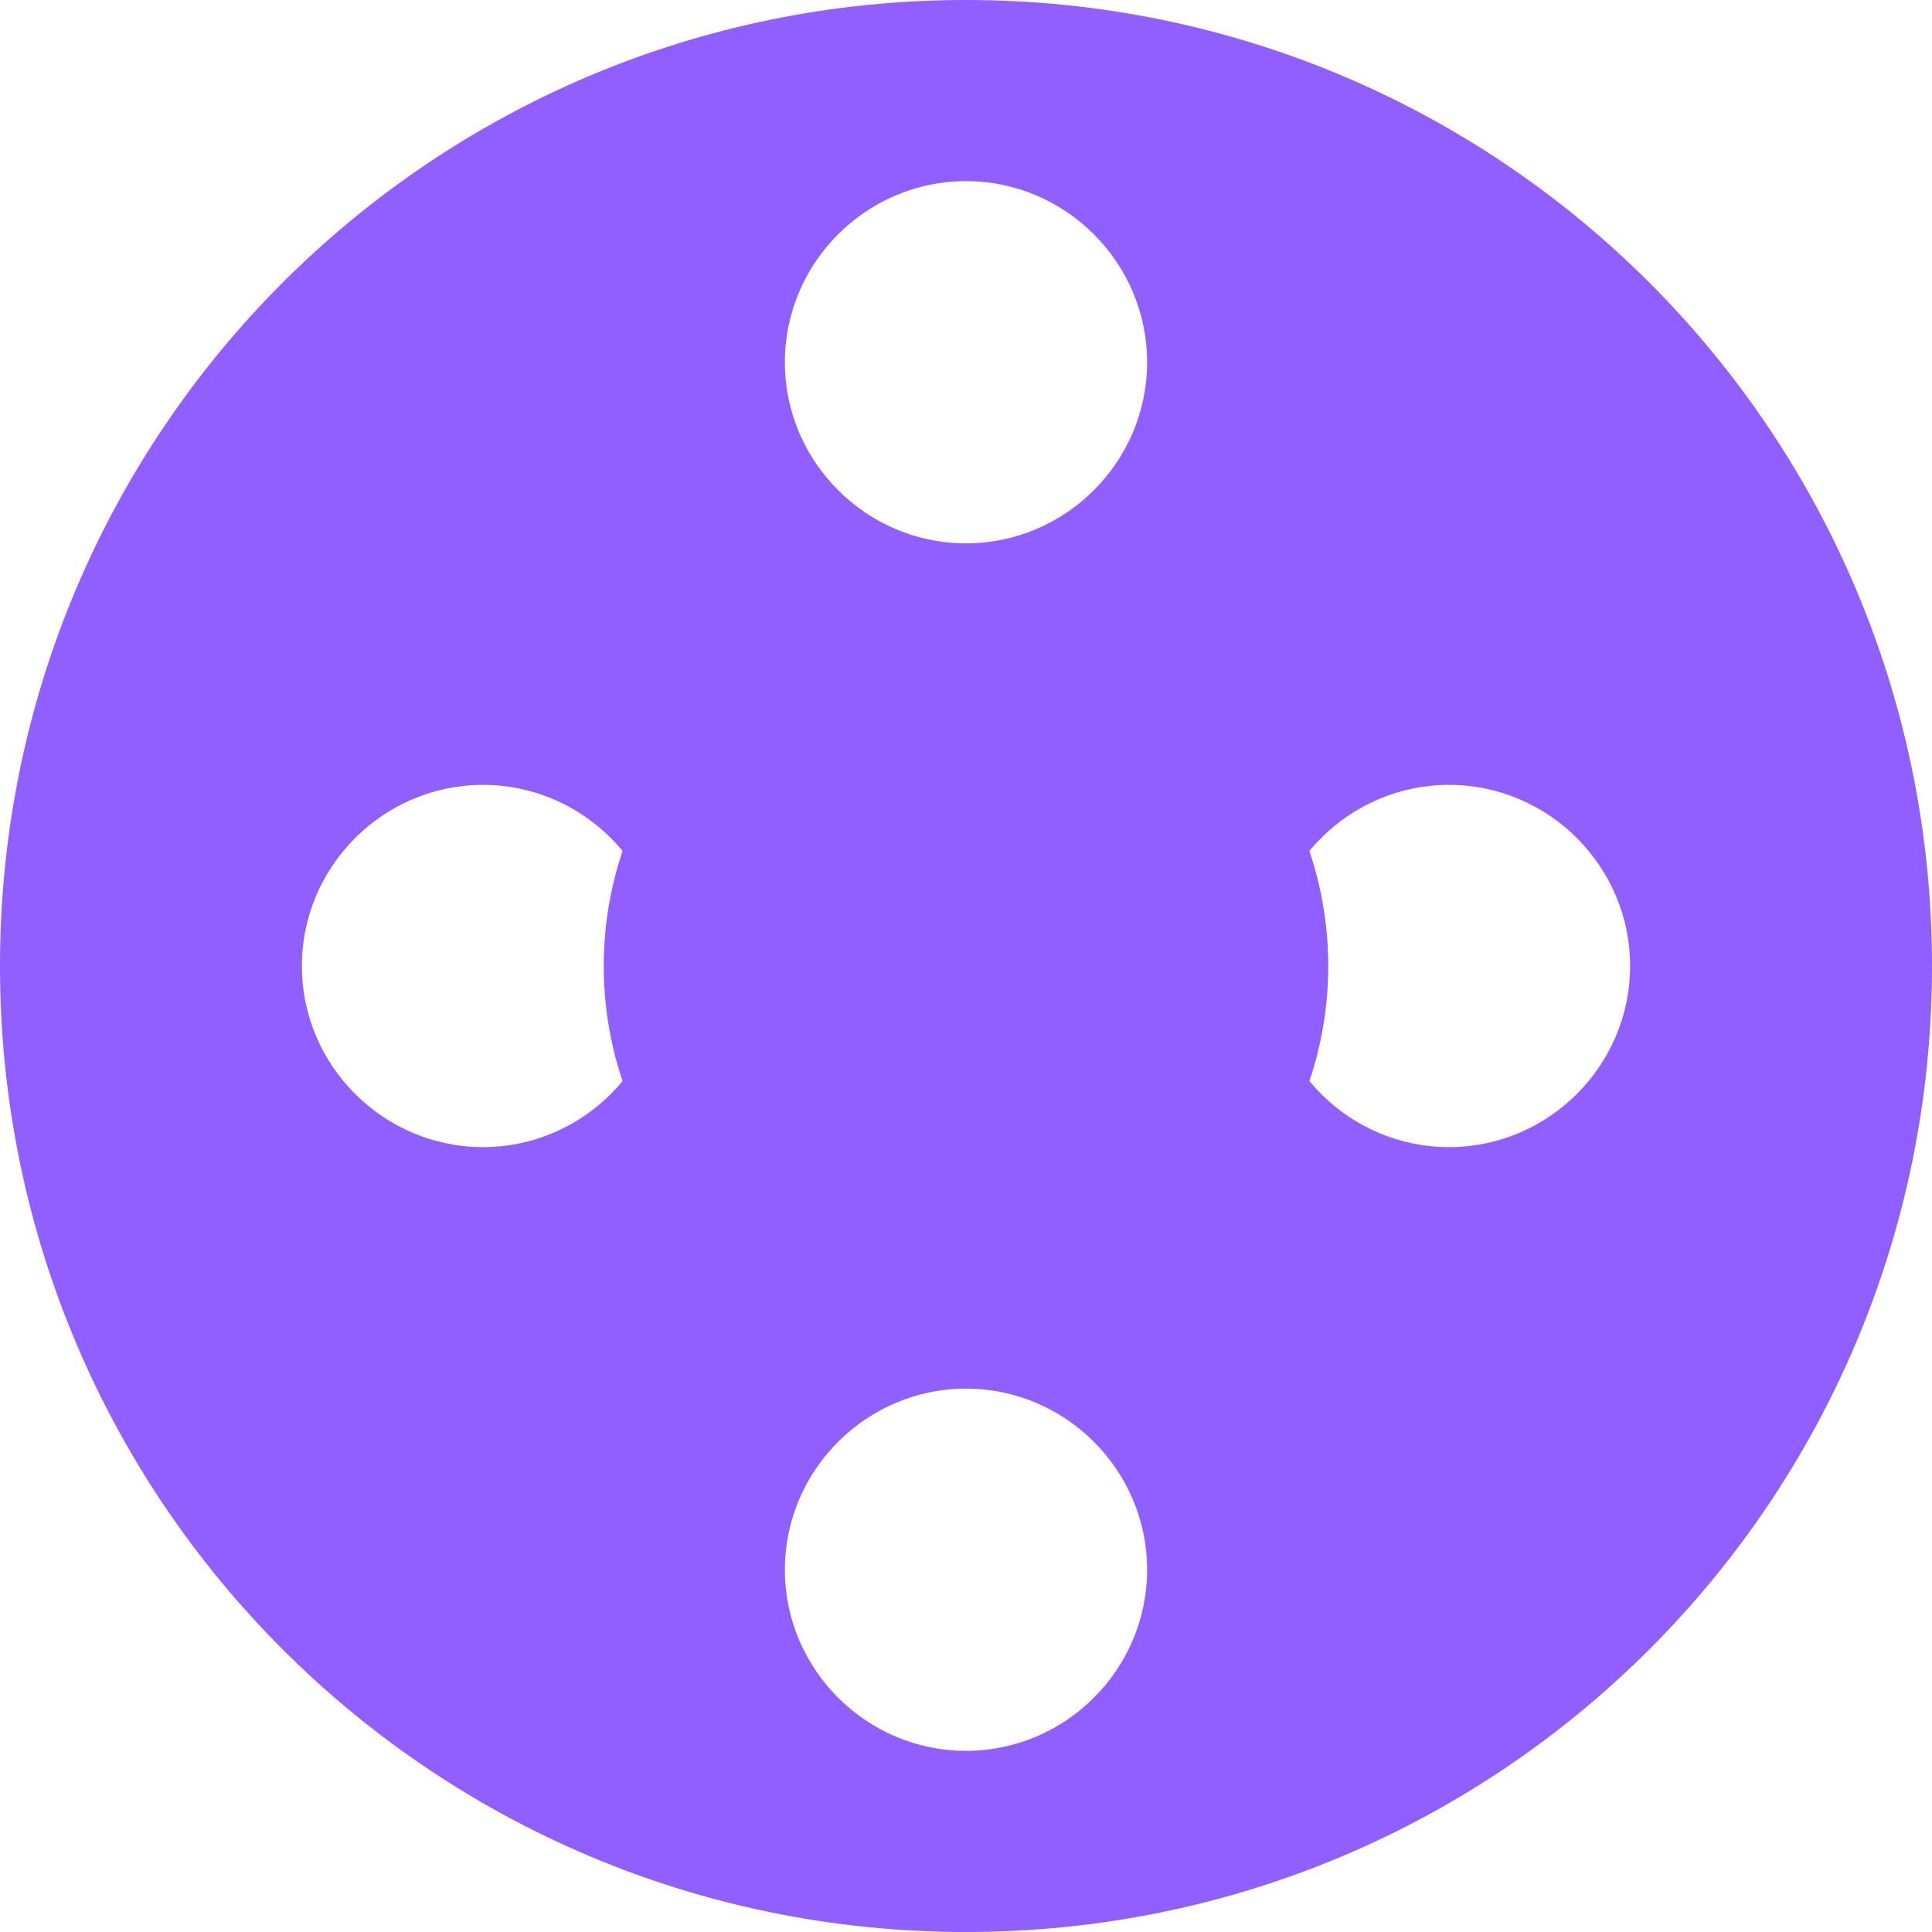 <?xml version="1.0" encoding="UTF-8"?>
<svg xmlns="http://www.w3.org/2000/svg" viewBox="0 0 64 64">
  <path fill="#915EFF" d="M32 0C14.3 0 0 14.3 0 32s14.3 32 32 32 32-14.3 32-32S49.7 0 32 0zm0 6c3.3 0 6 2.7 6 6s-2.7 6-6 6-6-2.7-6-6 2.7-6 6-6zM10 32c0-3.3 2.7-6 6-6s6 2.7 6 6-2.7 6-6 6-6-2.7-6-6zm22 26c-3.3 0-6-2.7-6-6s2.7-6 6-6 6 2.7 6 6-2.7 6-6 6zm16-20c-3.3 0-6-2.7-6-6s2.7-6 6-6 6 2.7 6 6-2.7 6-6 6z"/>
  <path fill="#915EFF" d="M32 20c6.6 0 12 5.4 12 12s-5.4 12-12 12-12-5.4-12-12 5.4-12 12-12zm0 4c-4.4 0-8 3.6-8 8s3.6 8 8 8 8-3.6 8-8-3.6-8-8-8z"/>
</svg> 